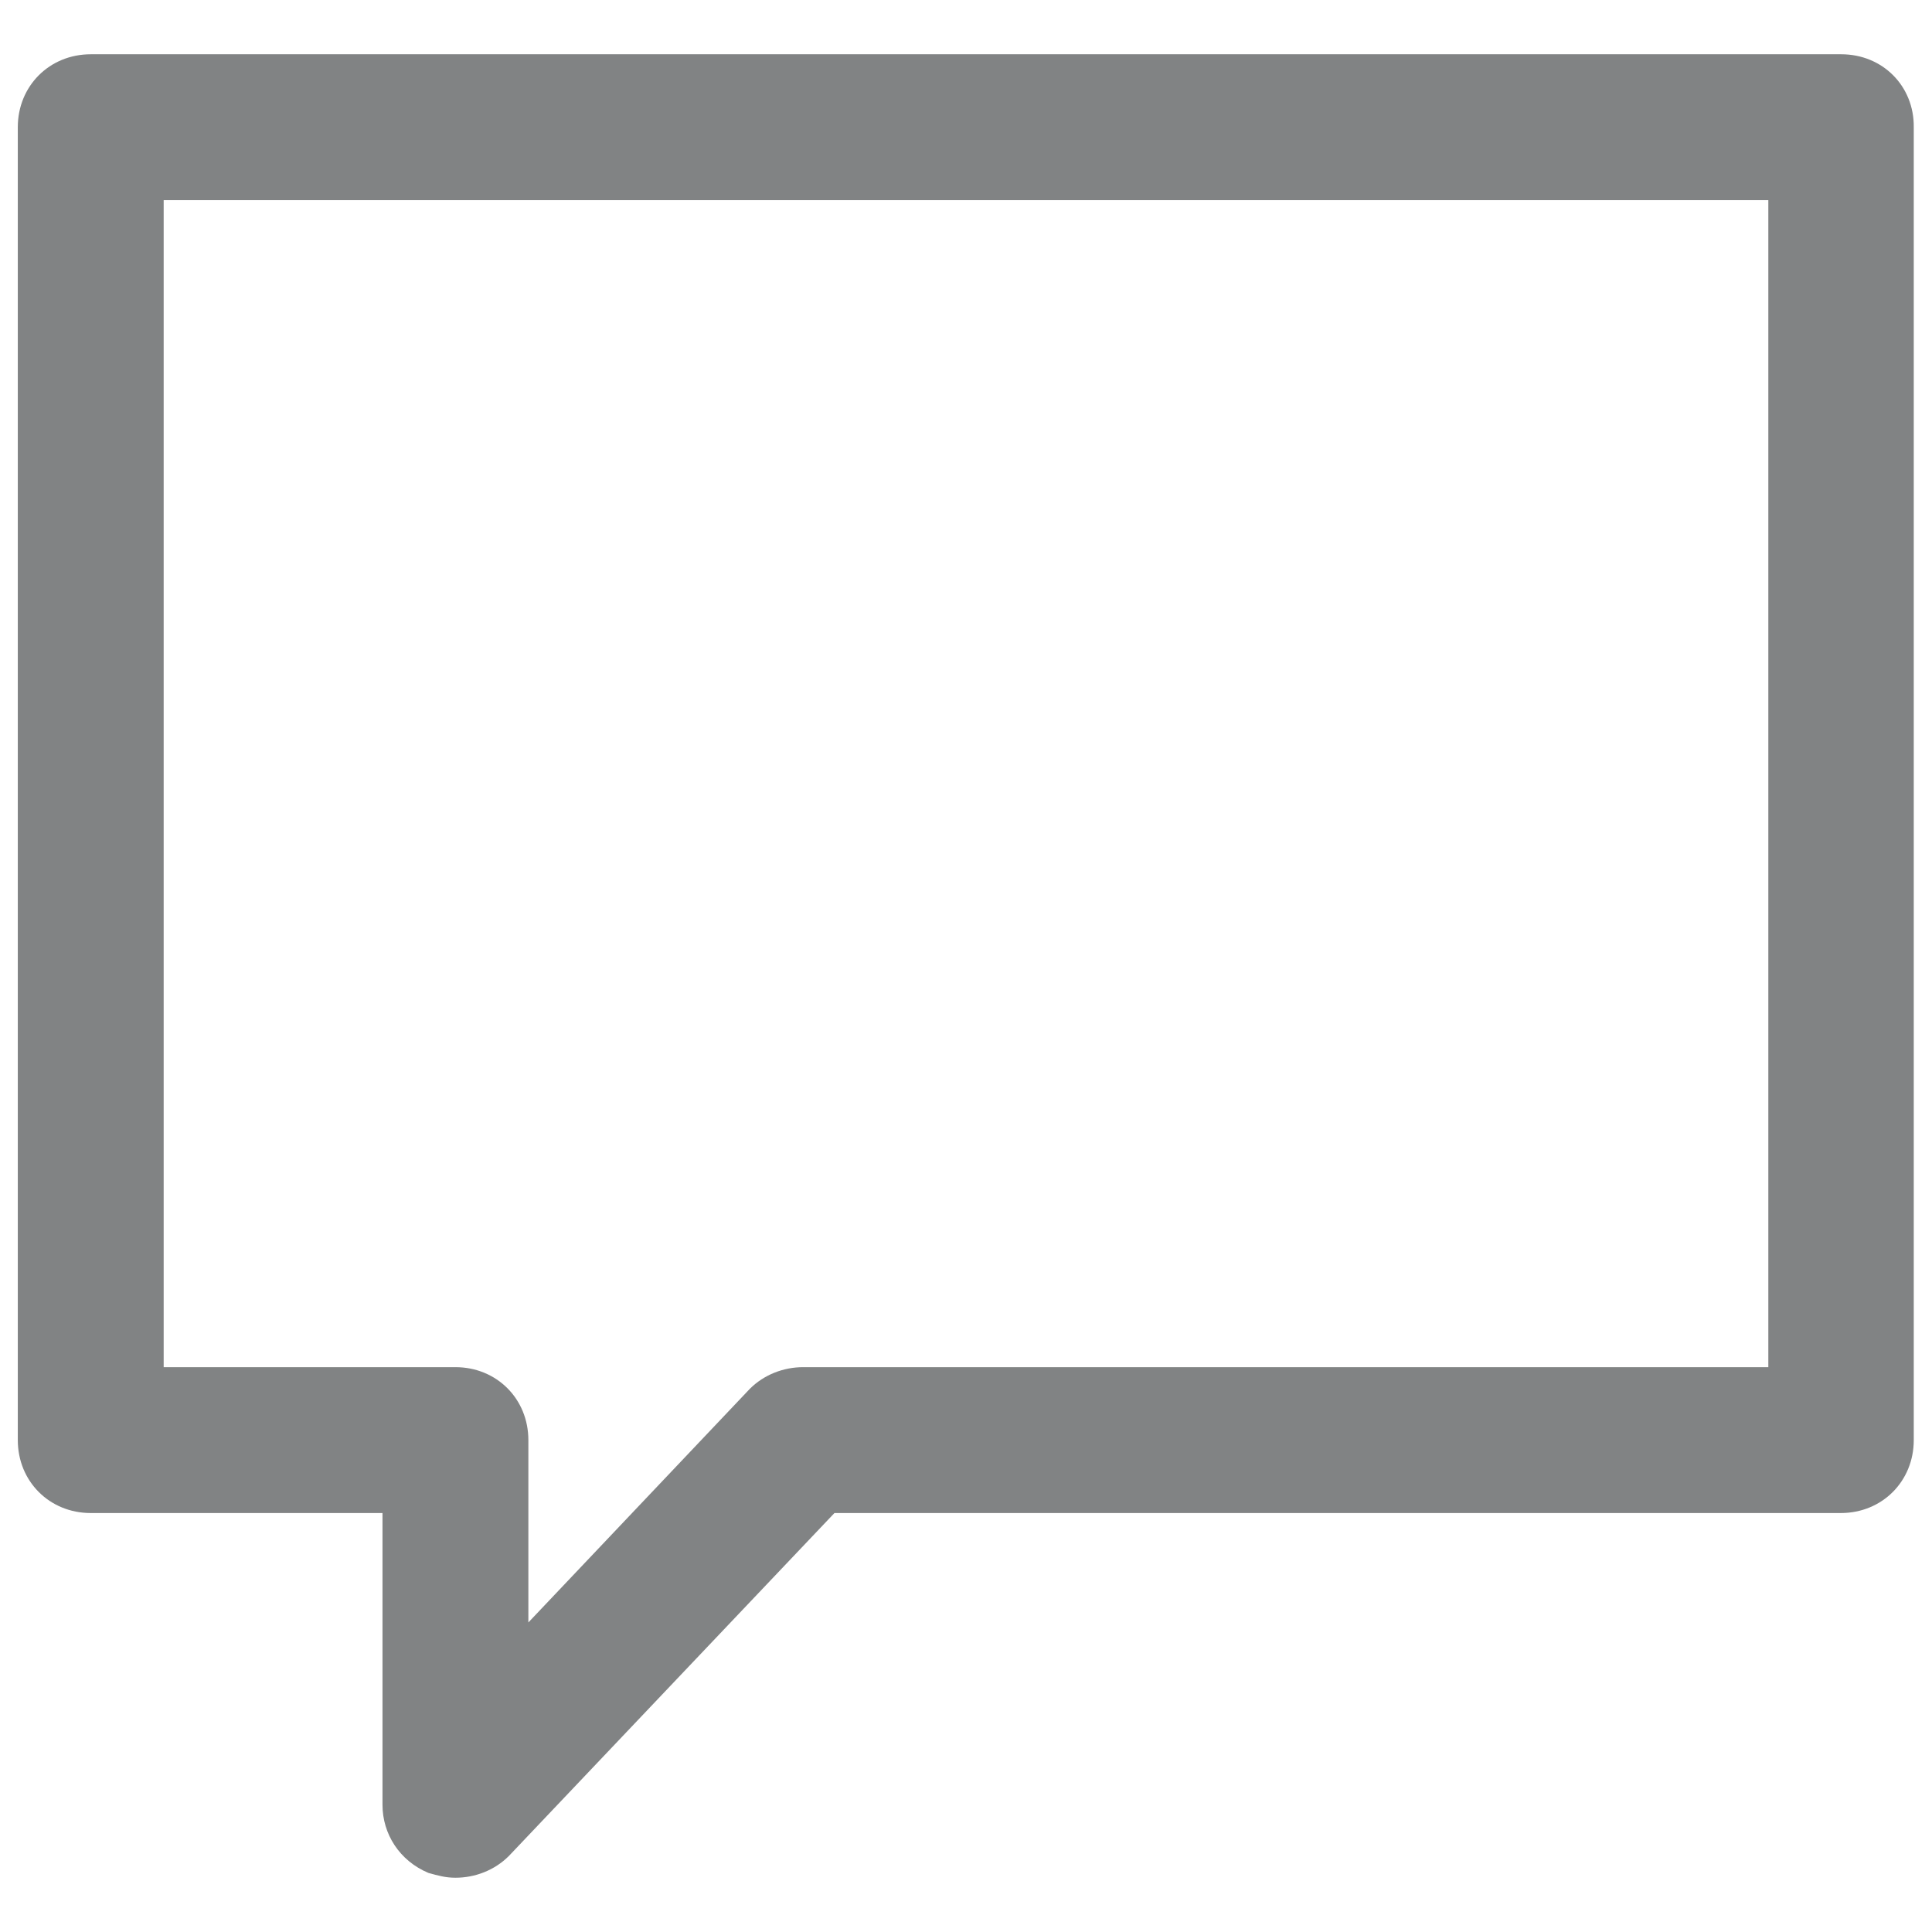 <?xml version="1.0" encoding="utf-8"?>
<!-- Generator: Adobe Illustrator 26.5.0, SVG Export Plug-In . SVG Version: 6.00 Build 0)  -->
<svg version="1.1" id="Layer_1" xmlns="http://www.w3.org/2000/svg" xmlns:xlink="http://www.w3.org/1999/xlink" x="0px" y="0px"
	 viewBox="0 0 445 445" style="enable-background:new 0 0 445 445;" xml:space="preserve">
<g>
	<path fill="#818384" d="M424.1,12.5H20.9c-9.5,0-16.8,7.3-16.8,16.8v302.4c0,9.5,7.3,16.8,16.8,16.8h67.2v67.2c0,6.7,3.9,12.9,10.6,15.7
		c2.2,0.6,3.9,1.1,6.2,1.1c4.5,0,9-1.7,12.3-5l75-79h231.8c9.5,0,16.8-7.3,16.8-16.8l0-302.4C440.9,19.8,433.6,12.5,424.1,12.5
		L424.1,12.5z M407.3,314.9H185c-4.5,0-9,1.7-12.3,5l-51,53.8v-42c0-9.5-7.3-16.8-16.8-16.8H37.7V46.1h369.6L407.3,314.9z"/>
</g>
</svg>
